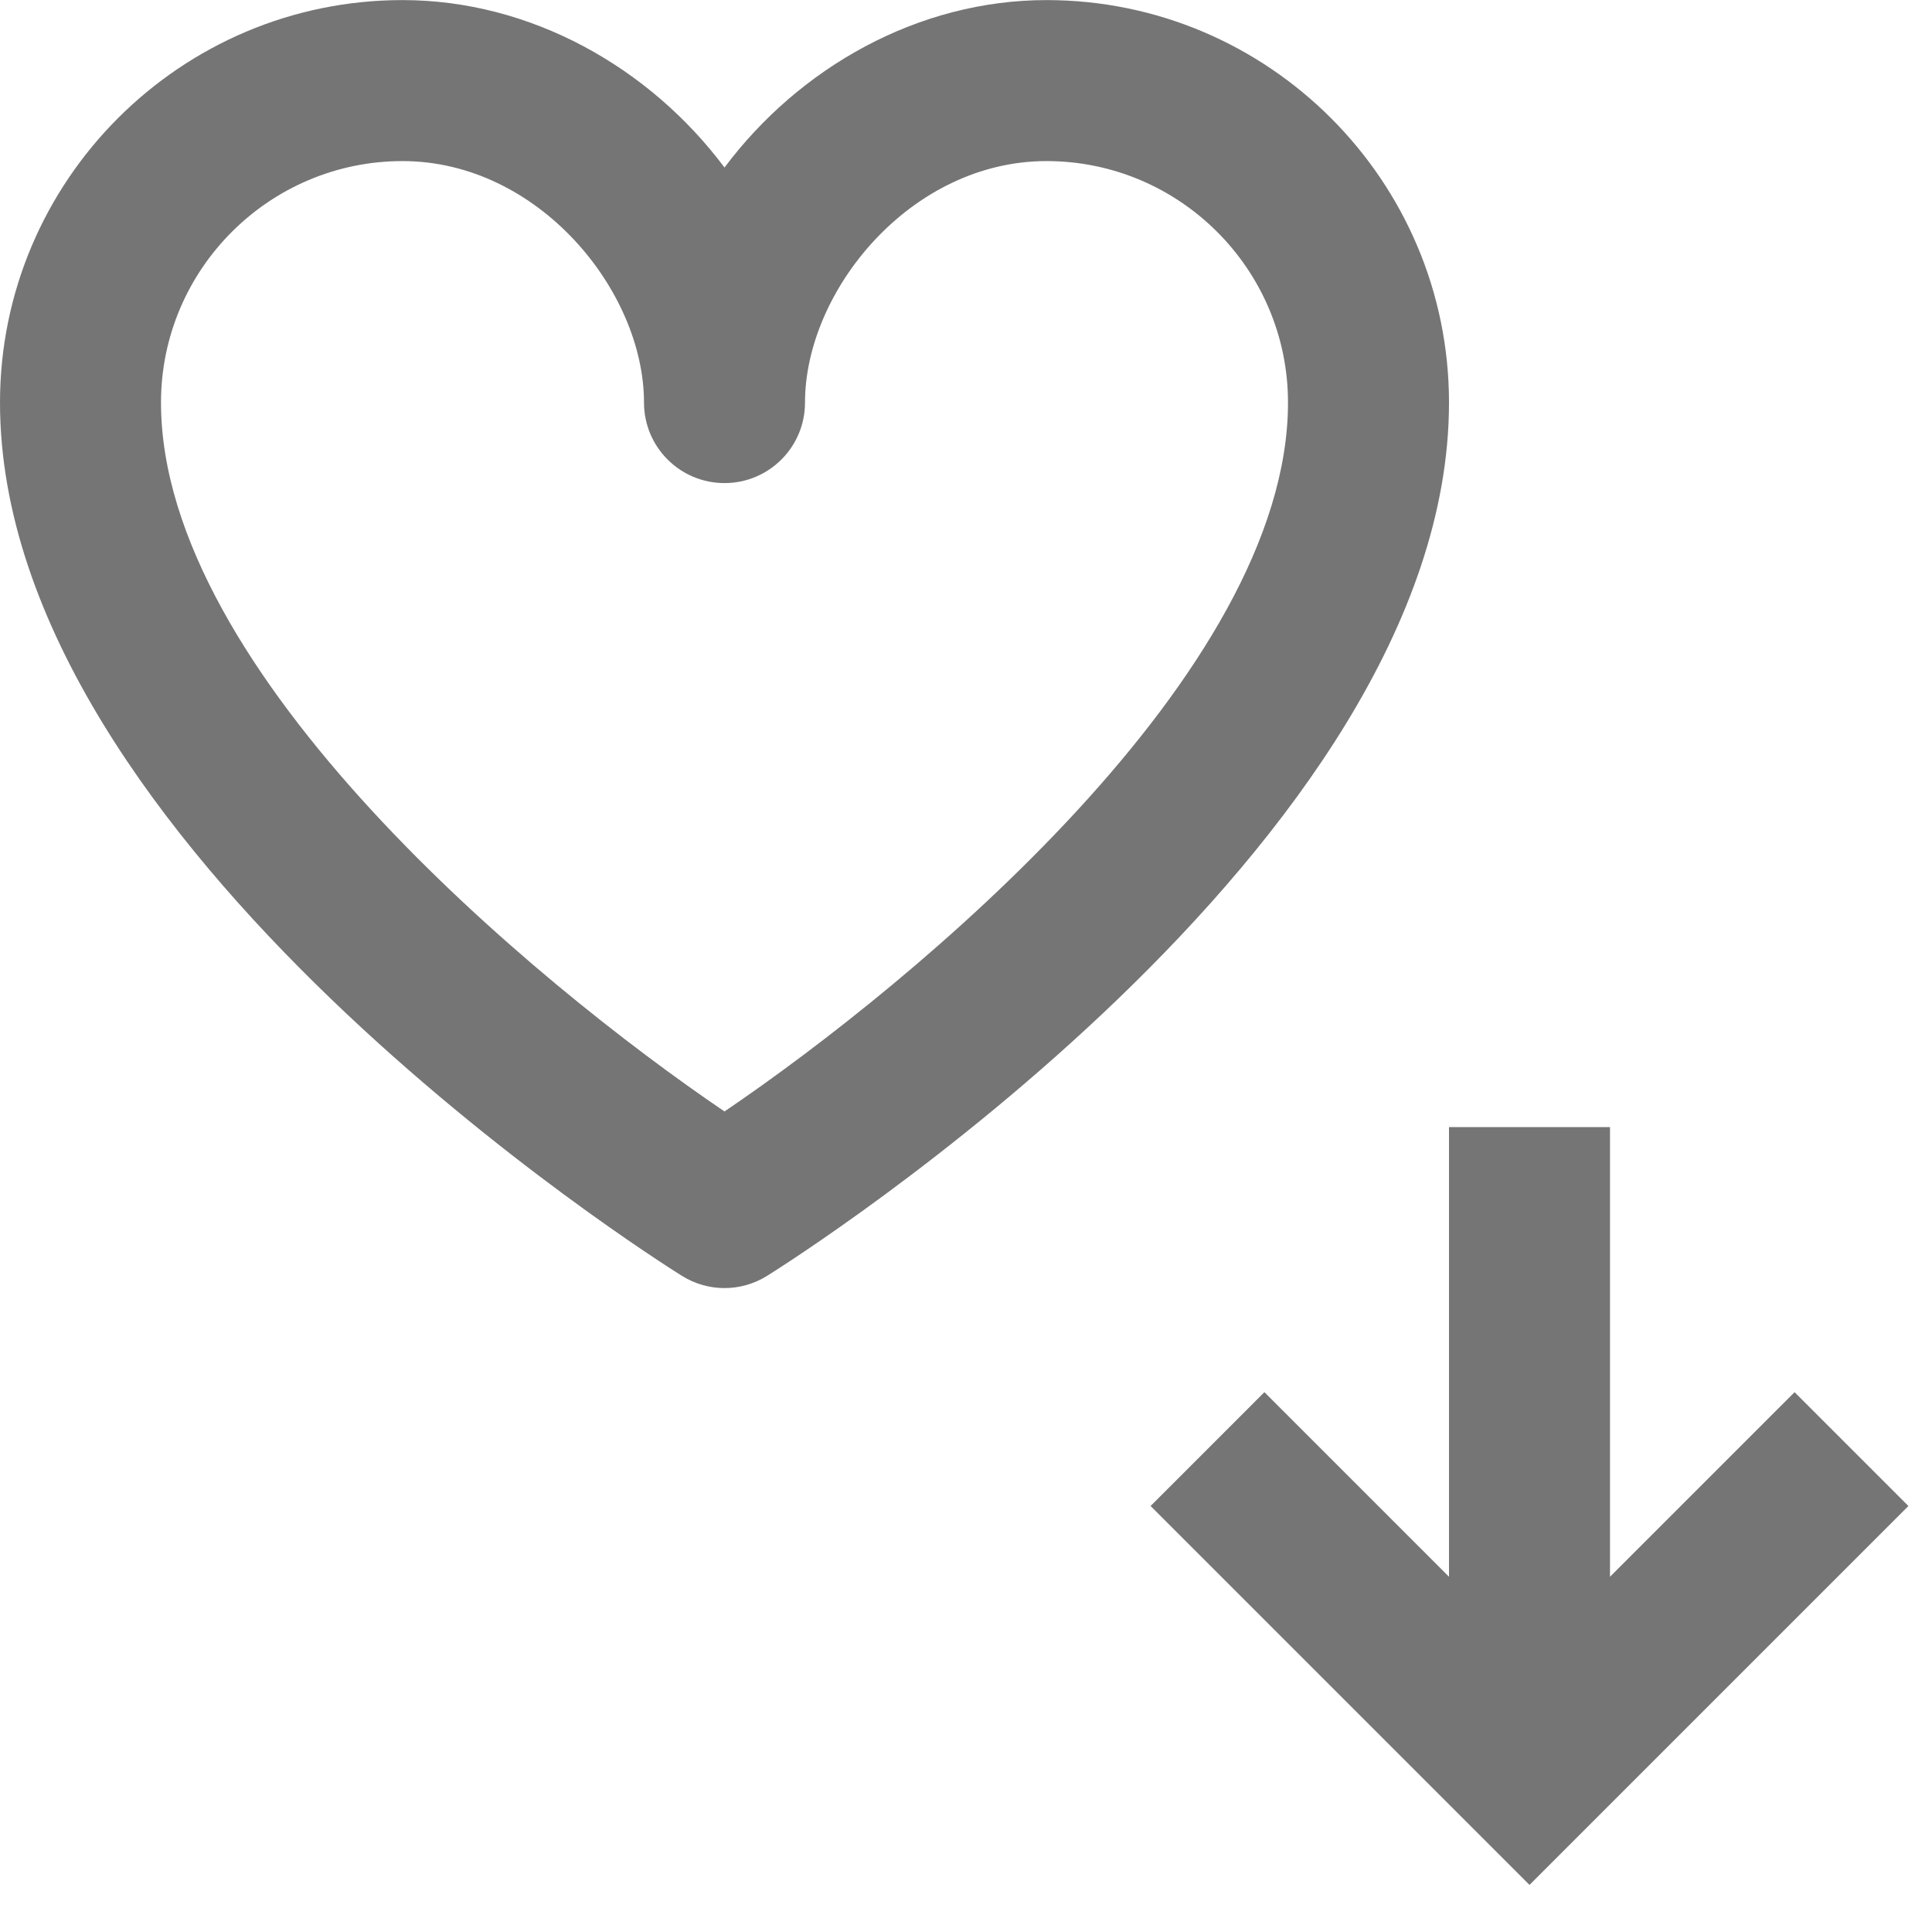 <?xml version="1.0" encoding="iso-8859-1"?>
<!-- Generator: Adobe Illustrator 16.0.0, SVG Export Plug-In . SVG Version: 6.00 Build 0)  -->
<!DOCTYPE svg PUBLIC "-//W3C//DTD SVG 1.1//EN" "http://www.w3.org/Graphics/SVG/1.1/DTD/svg11.dtd">
<svg version="1.1" xmlns="http://www.w3.org/2000/svg" xmlns:xlink="http://www.w3.org/1999/xlink" x="0px" y="0px" width="24px"
	 height="24px" viewBox="0 0 24 24" style="enable-background:new 0 0 24 24;" xml:space="preserve">
<g id="Frame_-_24px">
	<rect y="0.001" style="fill:none;" width="24" height="24"/>
</g>
<g id="Line_Icons">
	<g>
		<g>
			<path style="fill:#757575;" d="M9,16.001c-0.184,0-0.367-0.051-0.529-0.152C8.124,15.633,0,10.492,0,5.001c0-2.757,2.243-5,5-5
				c1.594,0,3.07,0.837,4,2.08c0.93-1.243,2.406-2.08,4-2.08c2.757,0,5,2.243,5,5c0,5.491-8.124,10.632-8.471,10.848
				C9.367,15.95,9.184,16.001,9,16.001z M5,2.001c-1.654,0-3,1.346-3,3c0,3.363,4.643,7.207,7,8.806c2.357-1.599,7-5.442,7-8.806
				c0-1.654-1.346-3-3-3c-1.689,0-3,1.613-3,3c0,0.552-0.447,1-1,1s-1-0.448-1-1C8,3.614,6.689,2.001,5,2.001z"/>
		</g>
		<polygon style="fill:#757575;" points="22.293,17.294 20,19.587 20,14.001 18,14.001 18,19.587 15.707,17.294 14.293,18.708 
			19,23.415 23.707,18.708 		"/>
	</g>
</g>
</svg>
